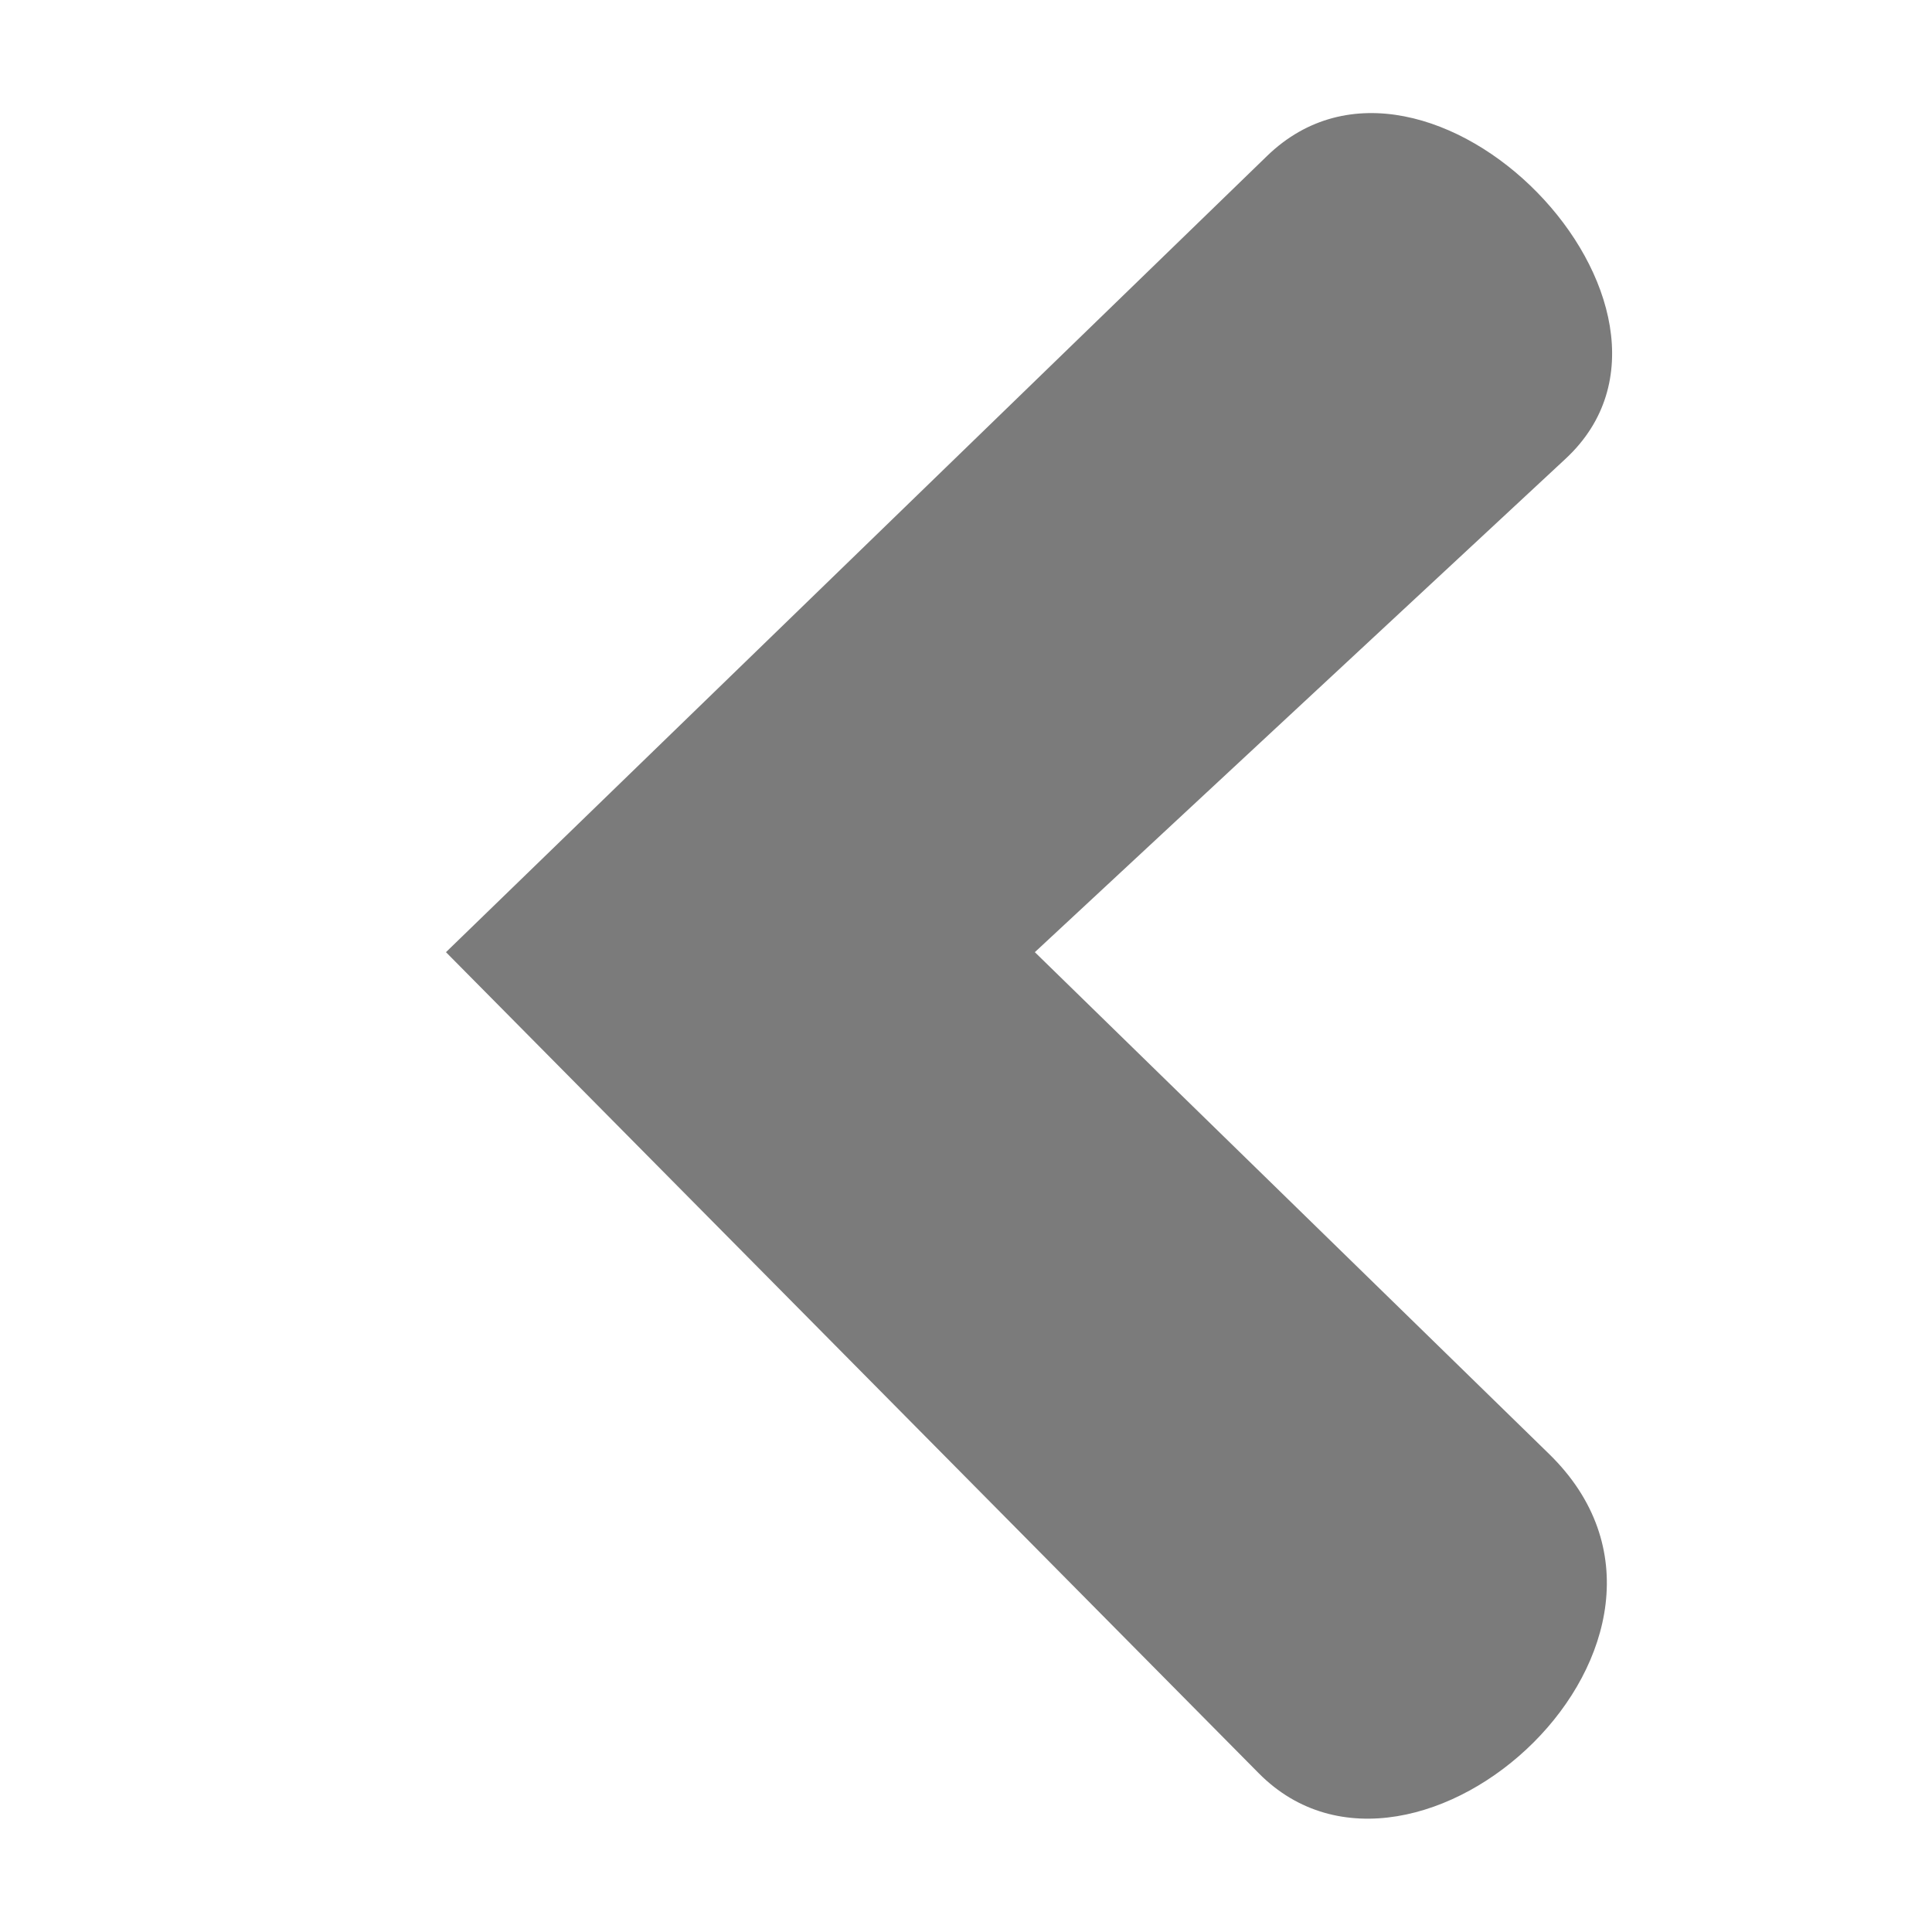 <?xml version="1.0" encoding="UTF-8" standalone="no"?>
<svg
   width="500"
   zoomAndPan="magnify"
   viewBox="0 0 375 375"
   height="500"
   preserveAspectRatio="xMidYMid meet"
   version="1.0"
   id="svg2"
   sodipodi:docname="header_arrow.svg"
   inkscape:version="1.3 (0e150ed6c4, 2023-07-21)"
   xmlns:inkscape="http://www.inkscape.org/namespaces/inkscape"
   xmlns:sodipodi="http://sodipodi.sourceforge.net/DTD/sodipodi-0.dtd"
   xmlns="http://www.w3.org/2000/svg"
   xmlns:svg="http://www.w3.org/2000/svg">
  <sodipodi:namedview
     id="namedview2"
     pagecolor="#505050"
     bordercolor="#eeeeee"
     borderopacity="1"
     inkscape:showpageshadow="0"
     inkscape:pageopacity="0"
     inkscape:pagecheckerboard="0"
     inkscape:deskcolor="#505050"
     inkscape:zoom="2.274"
     inkscape:cx="249.78012"
     inkscape:cy="250"
     inkscape:window-width="2560"
     inkscape:window-height="1351"
     inkscape:window-x="1341"
     inkscape:window-y="-9"
     inkscape:window-maximized="1"
     inkscape:current-layer="svg2" />
  <defs
     id="defs1">
    <clipPath
       id="916ad3223c">
      <path
         d="M 86 21 L 312.586 21 L 312.586 354 L 86 354 Z M 86 21 "
         clip-rule="nonzero"
         id="path1" />
    </clipPath>
  </defs>
  <path
     fill="#7b7b7b"
     d="m 86.562,184.816 157.766,159.375 c 30.473,30.785 93.055,-26.16 56.348,-61.98 L 200.863,184.816 303.894,89.031 C 335.265,59.863 277.152,0.004 245.937,30.27 Z m 0,0"
     fill-opacity="1"
     fill-rule="nonzero"
     id="path2" />
</svg>
